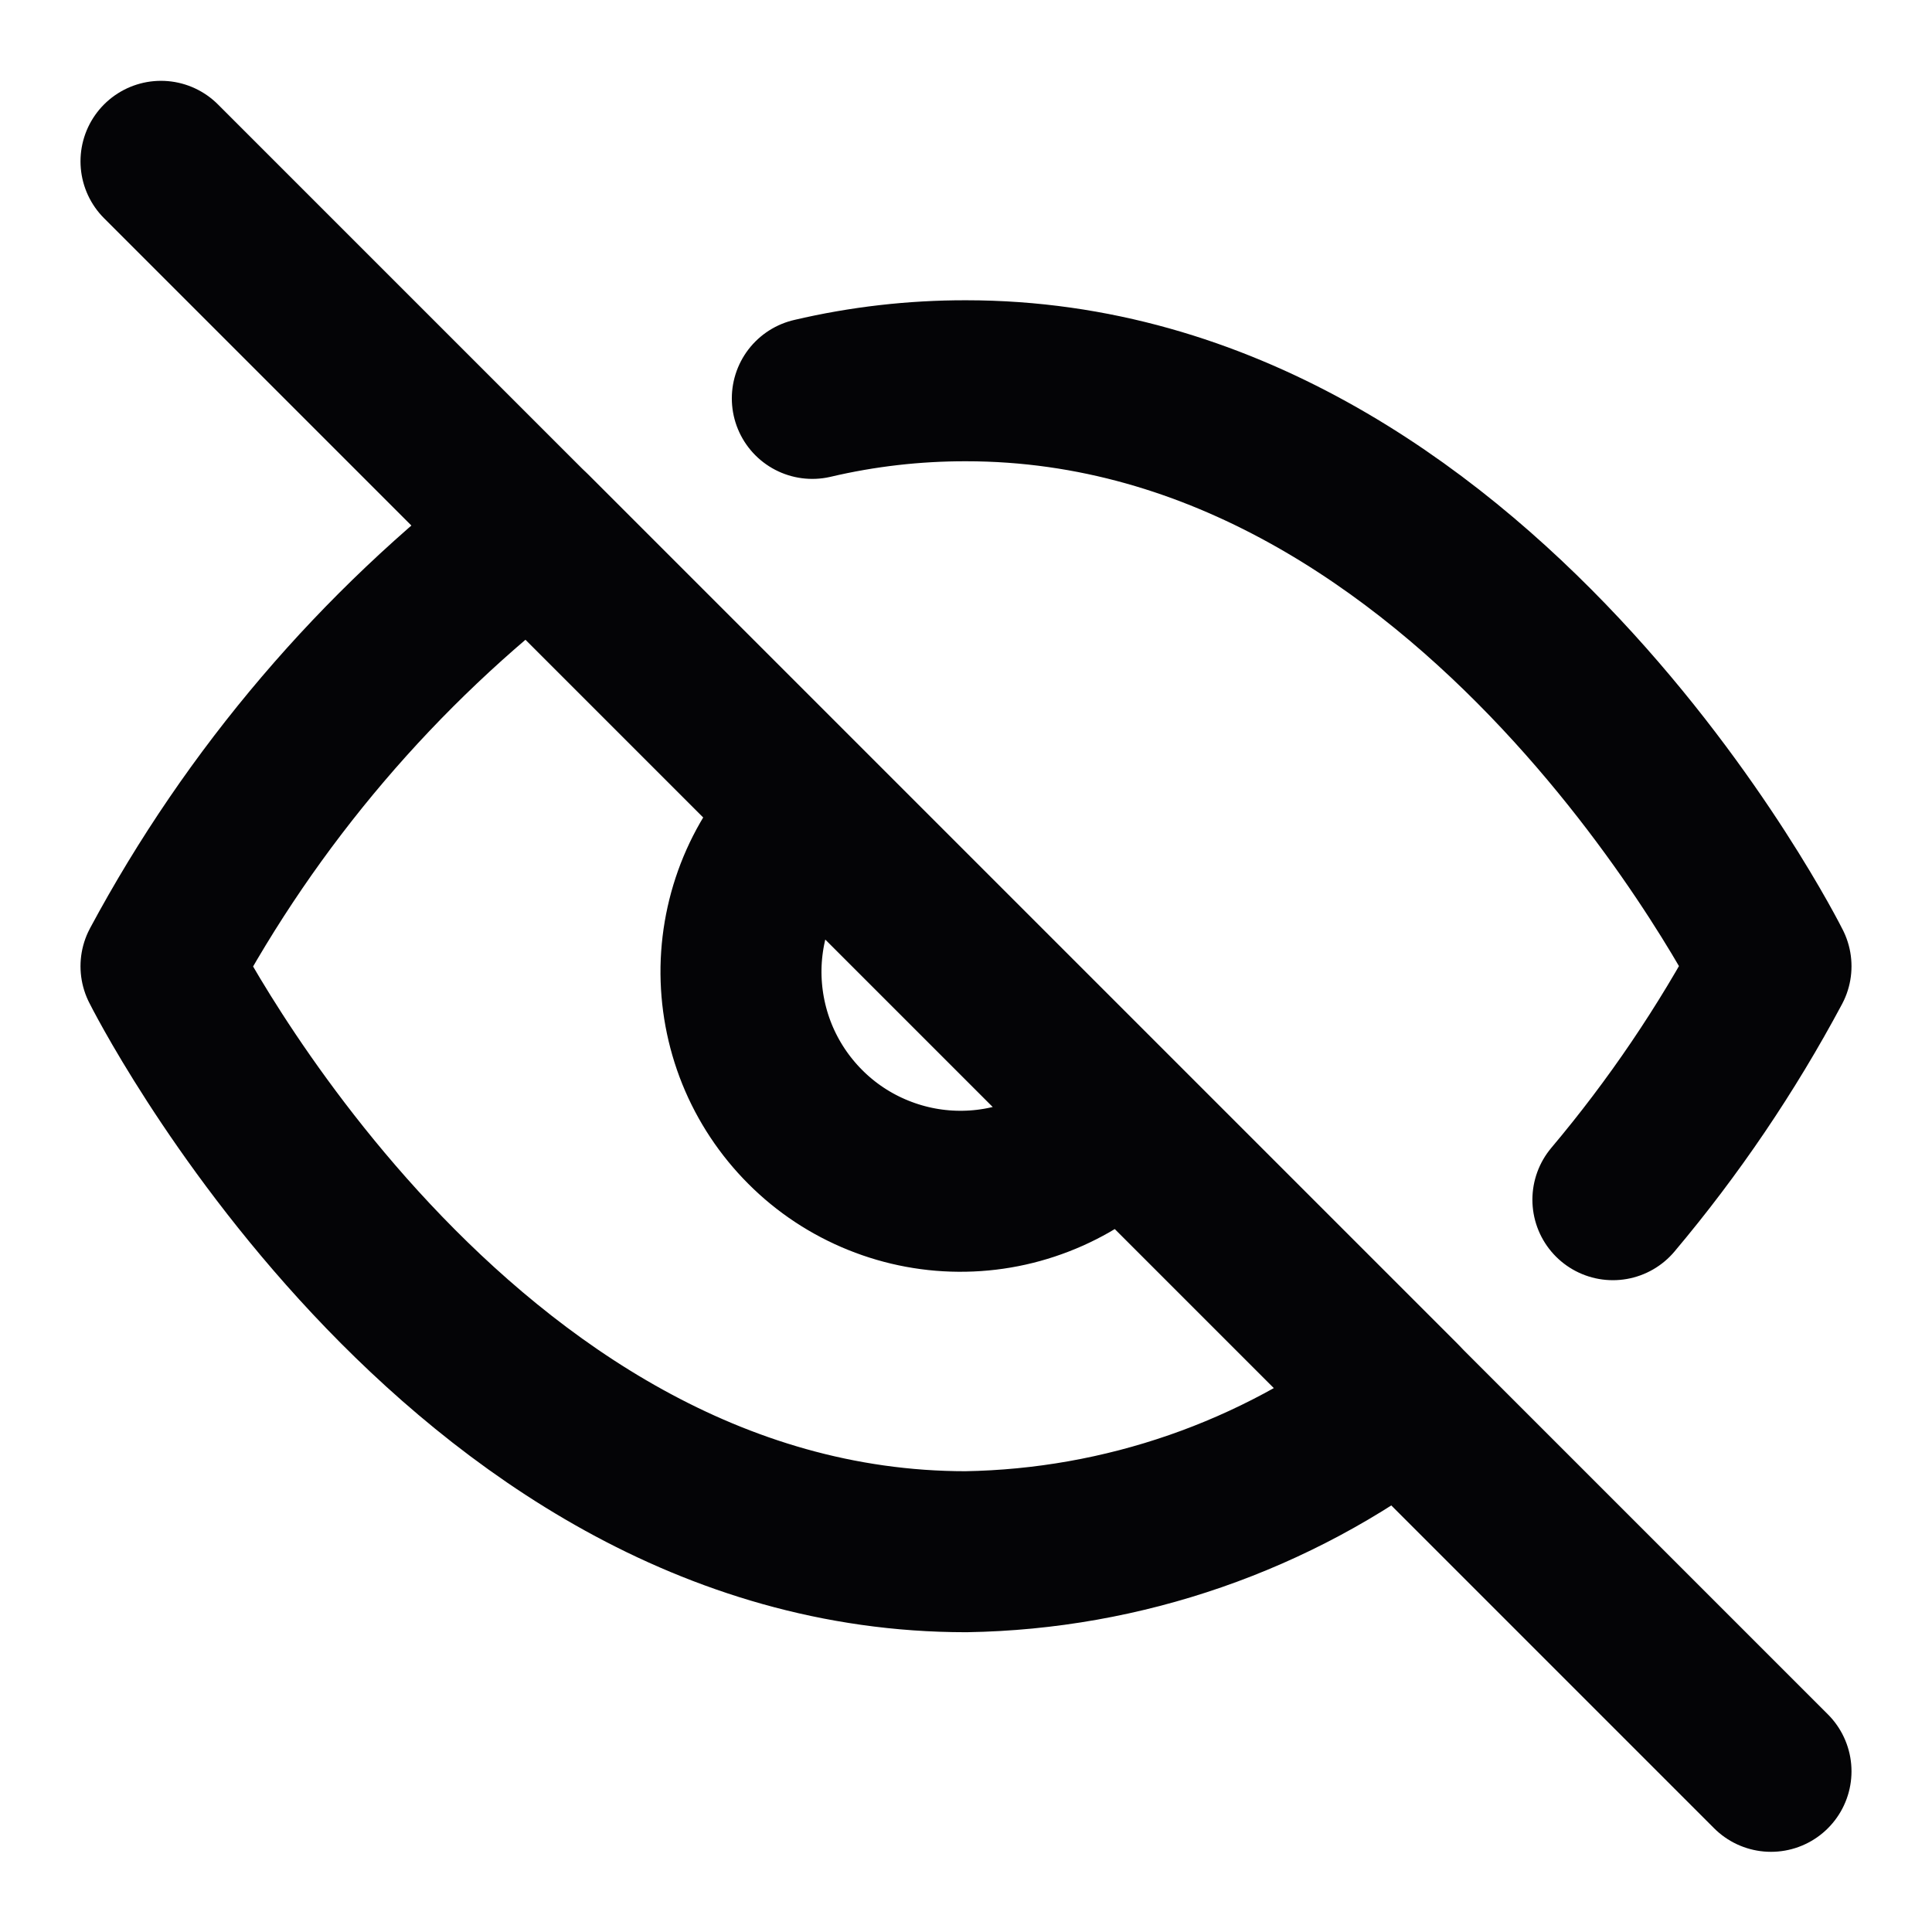 <svg width="24" height="24" viewBox="0 0 24 24" fill="none" xmlns="http://www.w3.org/2000/svg">
<path d="M10.091 4.949C10.717 4.802 11.357 4.729 12 4.73C18.364 4.73 22 12.003 22 12.003C21.448 13.036 20.79 14.008 20.036 14.903M13.927 13.931C13.678 14.198 13.377 14.413 13.042 14.562C12.707 14.711 12.346 14.792 11.98 14.798C11.614 14.805 11.25 14.737 10.911 14.6C10.571 14.463 10.262 14.259 10.004 14C9.745 13.741 9.54 13.432 9.403 13.093C9.266 12.753 9.199 12.389 9.205 12.023C9.212 11.657 9.292 11.296 9.441 10.961C9.59 10.627 9.805 10.326 10.073 10.076M17.4 17.403C15.846 18.588 13.954 19.244 12 19.276C5.636 19.276 2 12.003 2 12.003C3.131 9.896 4.699 8.055 6.6 6.603L17.4 17.403Z" stroke="#040406" stroke-width="2" stroke-linecap="round" stroke-linejoin="round"/>
<path d="M2 2.004L22 22.004" stroke="#040406" stroke-width="2" stroke-linecap="round" stroke-linejoin="round"/>
</svg>
